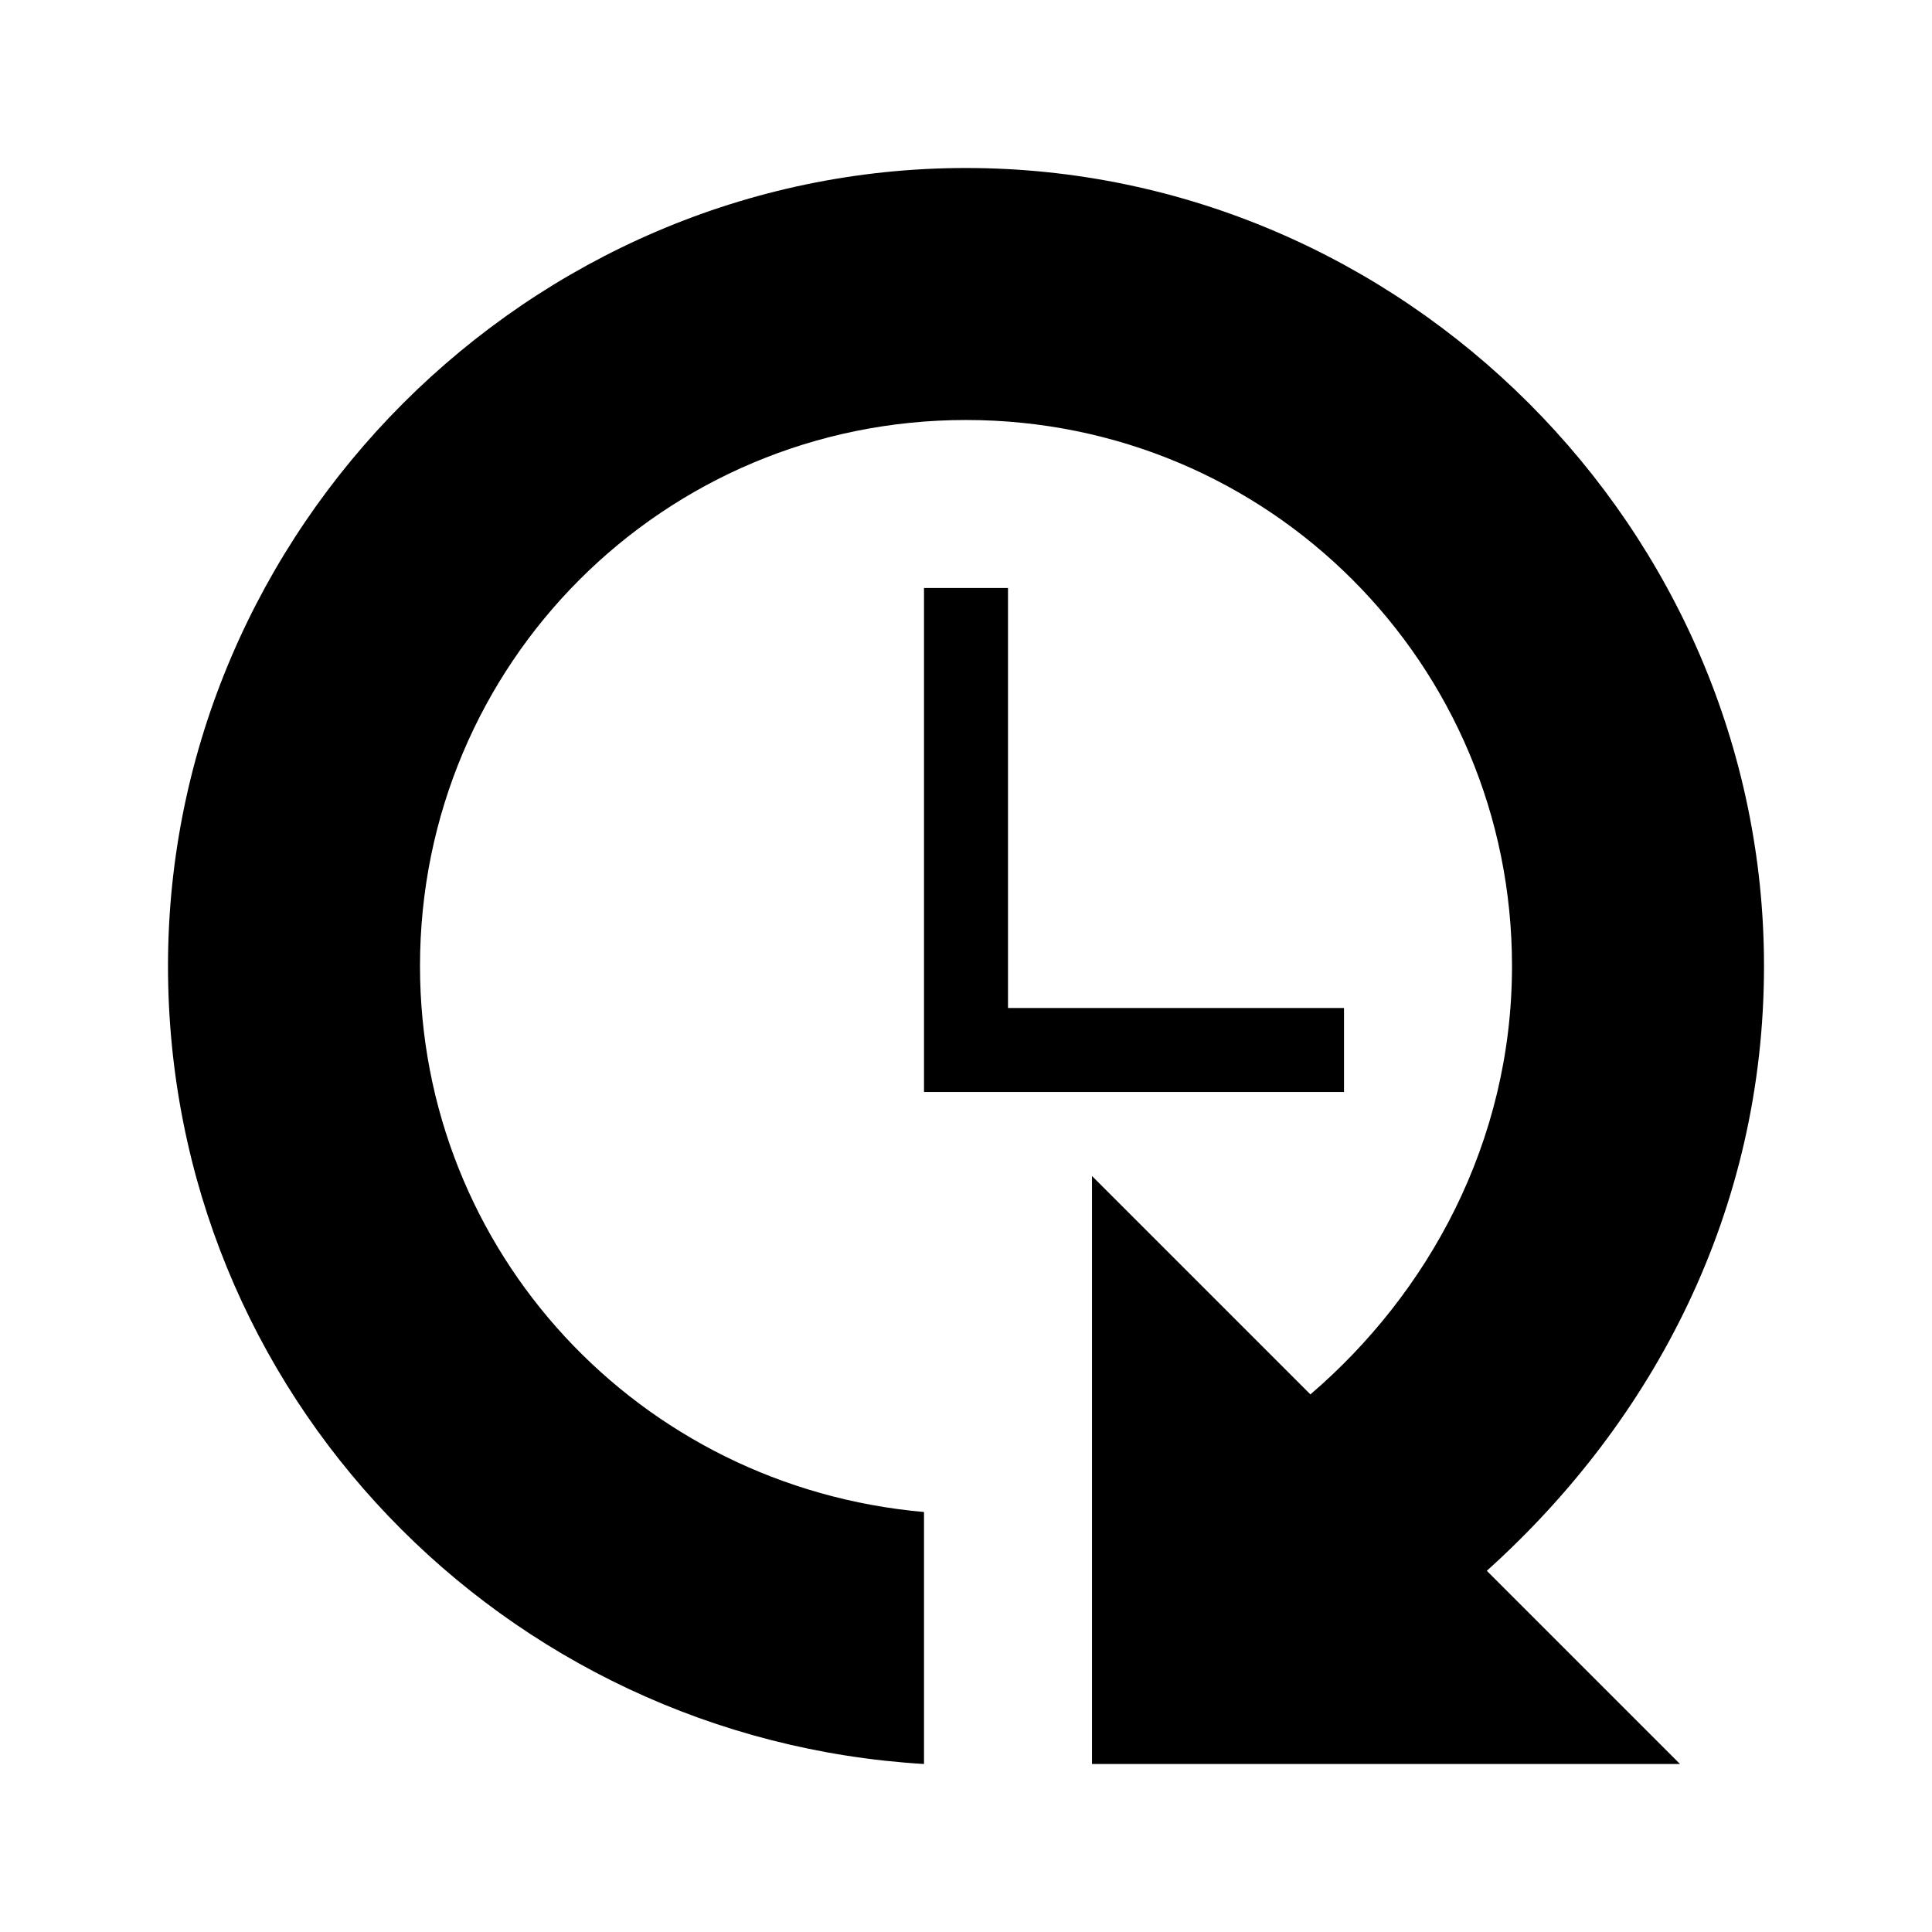 <?xml version="1.0" encoding="utf-8"?>
<!-- Generator: Adobe Illustrator 19.1.1, SVG Export Plug-In . SVG Version: 6.00 Build 0)  -->
<svg version="1.1" id="Layer_1" xmlns="http://www.w3.org/2000/svg" xmlns:xlink="http://www.w3.org/1999/xlink" x="0px" y="0px"
	 viewBox="-3 4 23 23" enable-background="new -3 4 23 23" xml:space="preserve">
<polygon points="9,16 9,11 8,11 8,17 13,17 13,16 "/>
<path d="M18,15.5C18,10.3,13.7,6,8.5,6S-1,10.3-1,15.5c0,5.1,4,9.2,9,9.5v-3c-3.4-0.3-6-3.1-6-6.5C2,11.9,4.9,9,8.5,9
	s6.5,2.9,6.5,6.5c0,2.1-1,3.9-2.4,5.1L10,18v3.8v3.1V25h7l-2.3-2.3C16.7,20.9,18,18.4,18,15.5z"/>
</svg>
